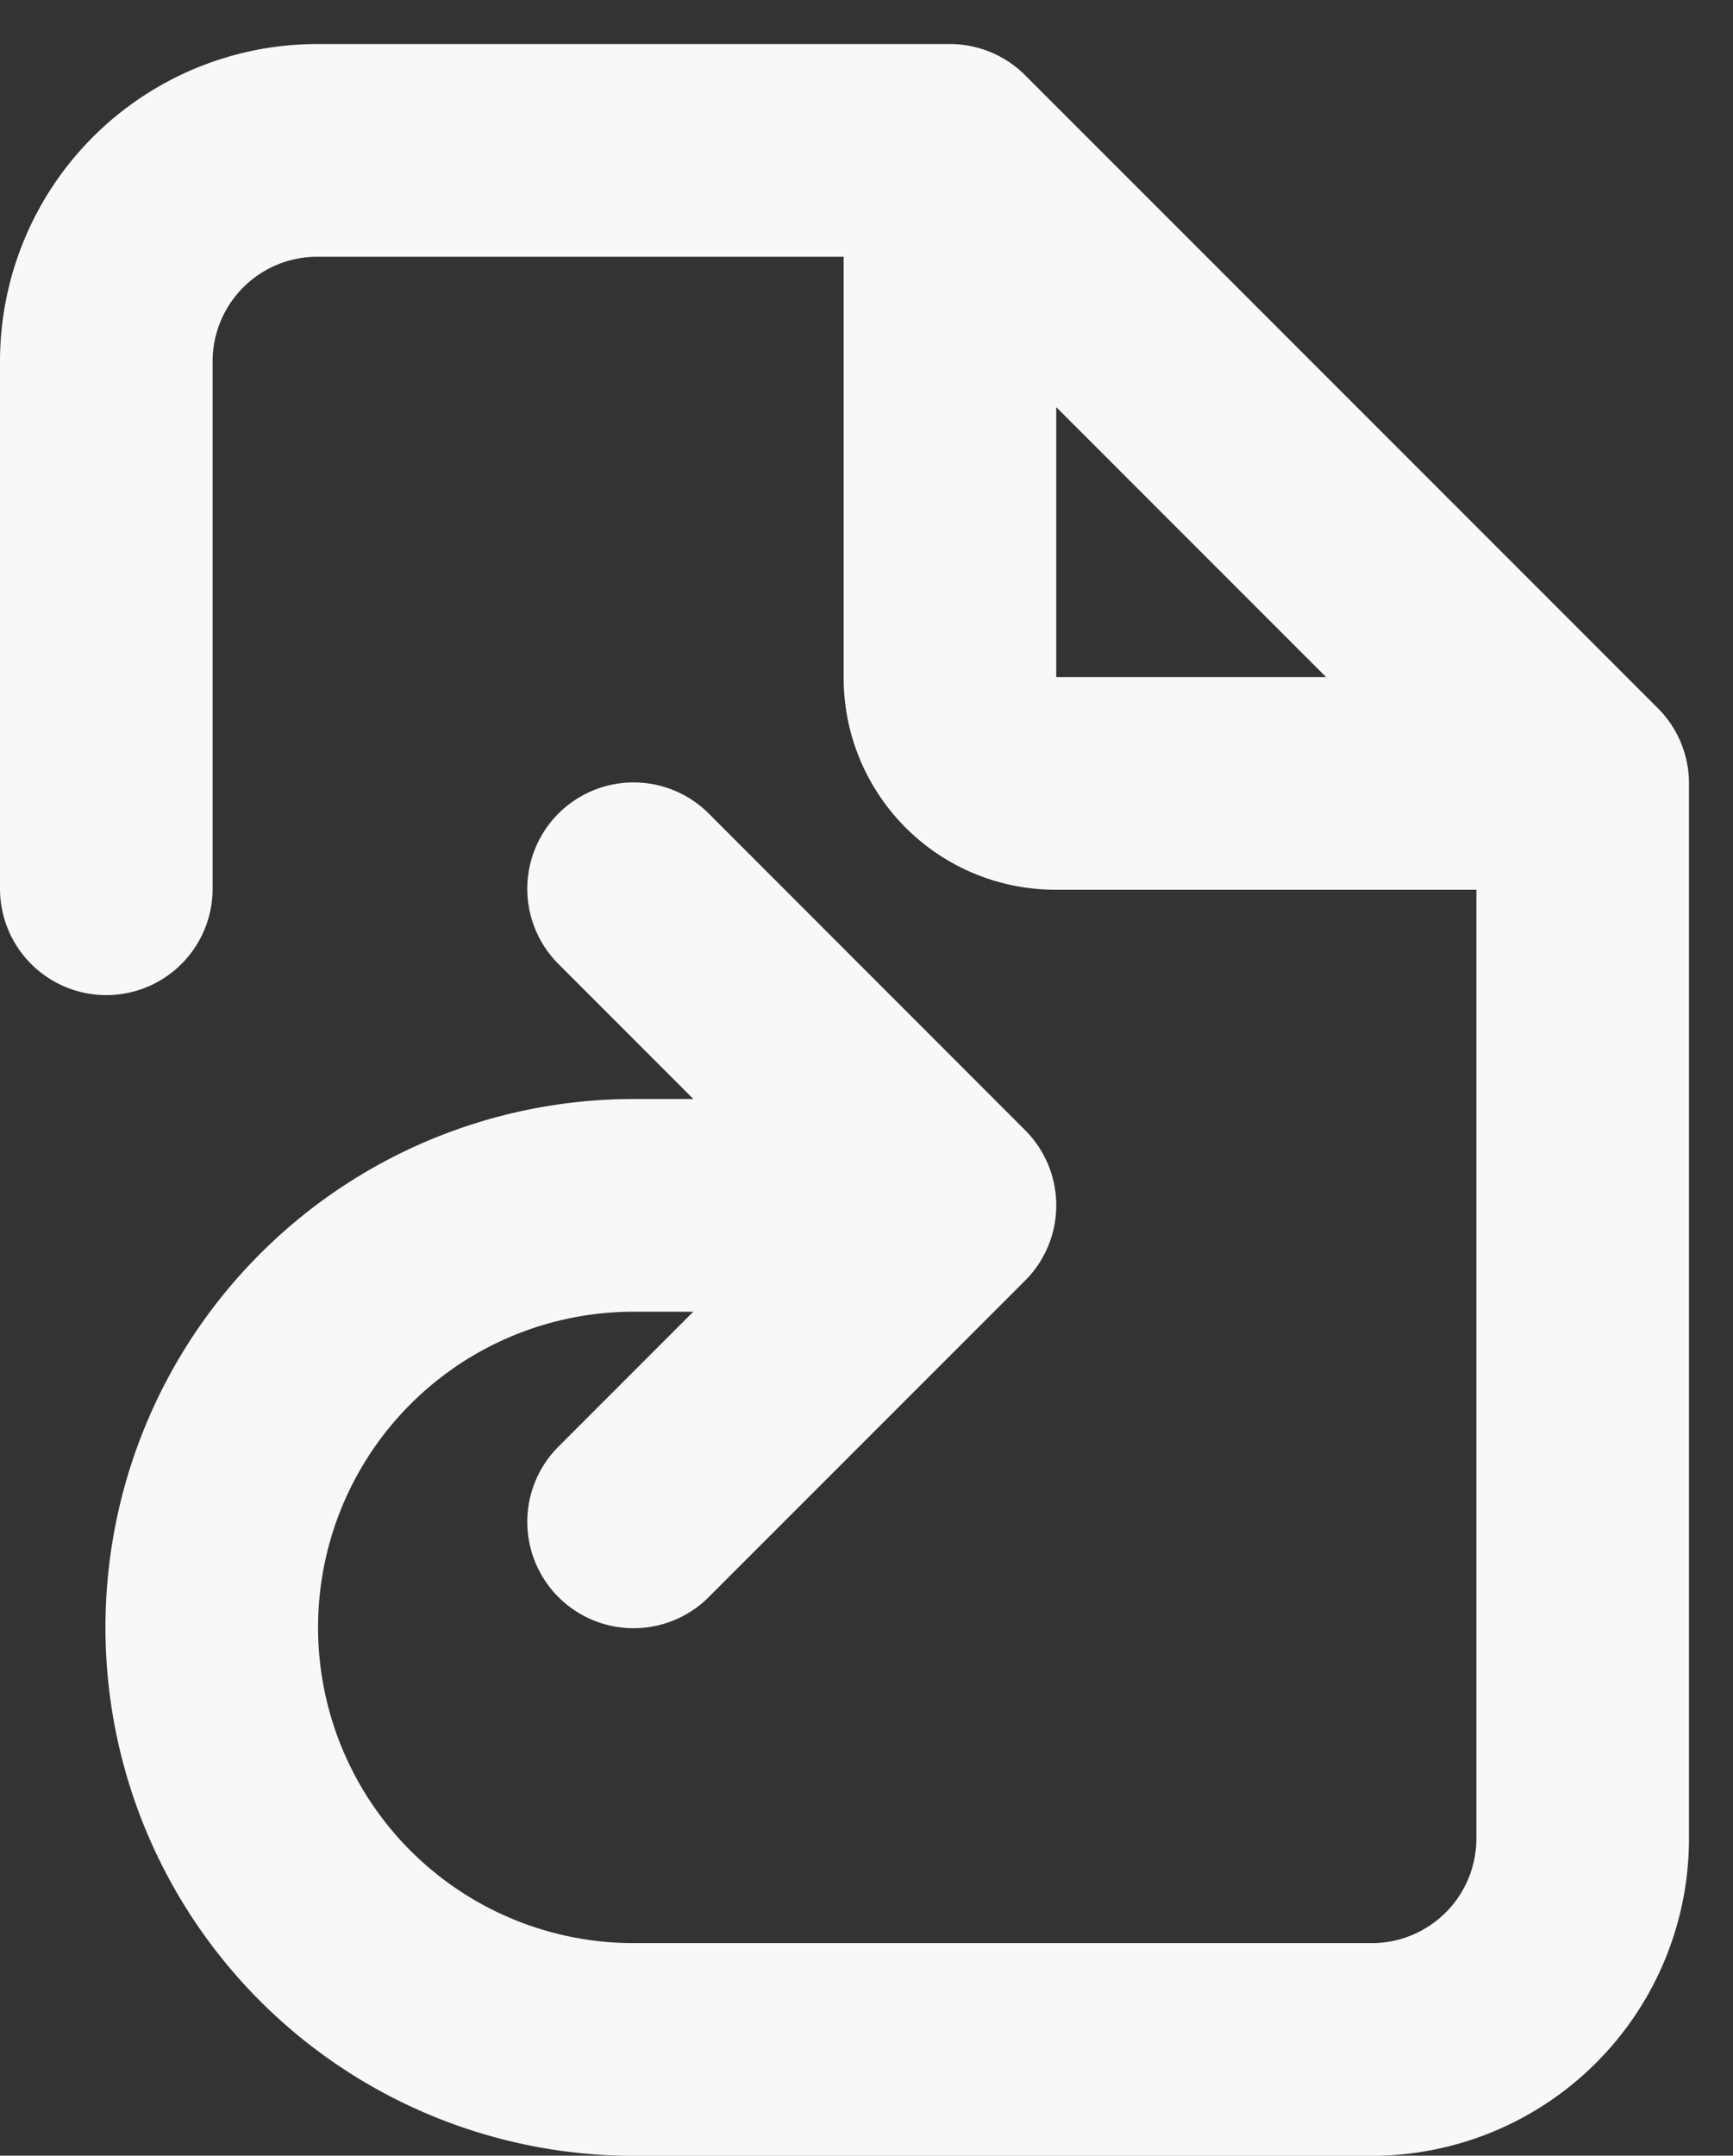 <svg xmlns="http://www.w3.org/2000/svg" width="57.057" height="70.945" viewBox="0 0 57.057 70.945">
  <rect x="0" y="0" width="57.057" height="70.945" fill="#333333" stroke="none"/>
  <path id="Trusted" d="M32.776,3H11.944A6.944,6.944,0,0,0,5,9.944V27.3M32.776,3,53.608,23.832M32.776,3V20.36a3.472,3.472,0,0,0,3.472,3.472h17.36m0,0v34.72A6.944,6.944,0,0,1,46.664,65.5H22.36A13.888,13.888,0,0,1,8.472,51.608h0A13.888,13.888,0,0,1,22.36,37.72H32.776m0,0L22.36,27.3M32.776,37.72,22.36,48.136" transform="translate(-1.5 1.95)" fill="none" stroke="#f8f8f8" stroke-linecap="round" stroke-linejoin="round" stroke-width="7"/>
</svg>

